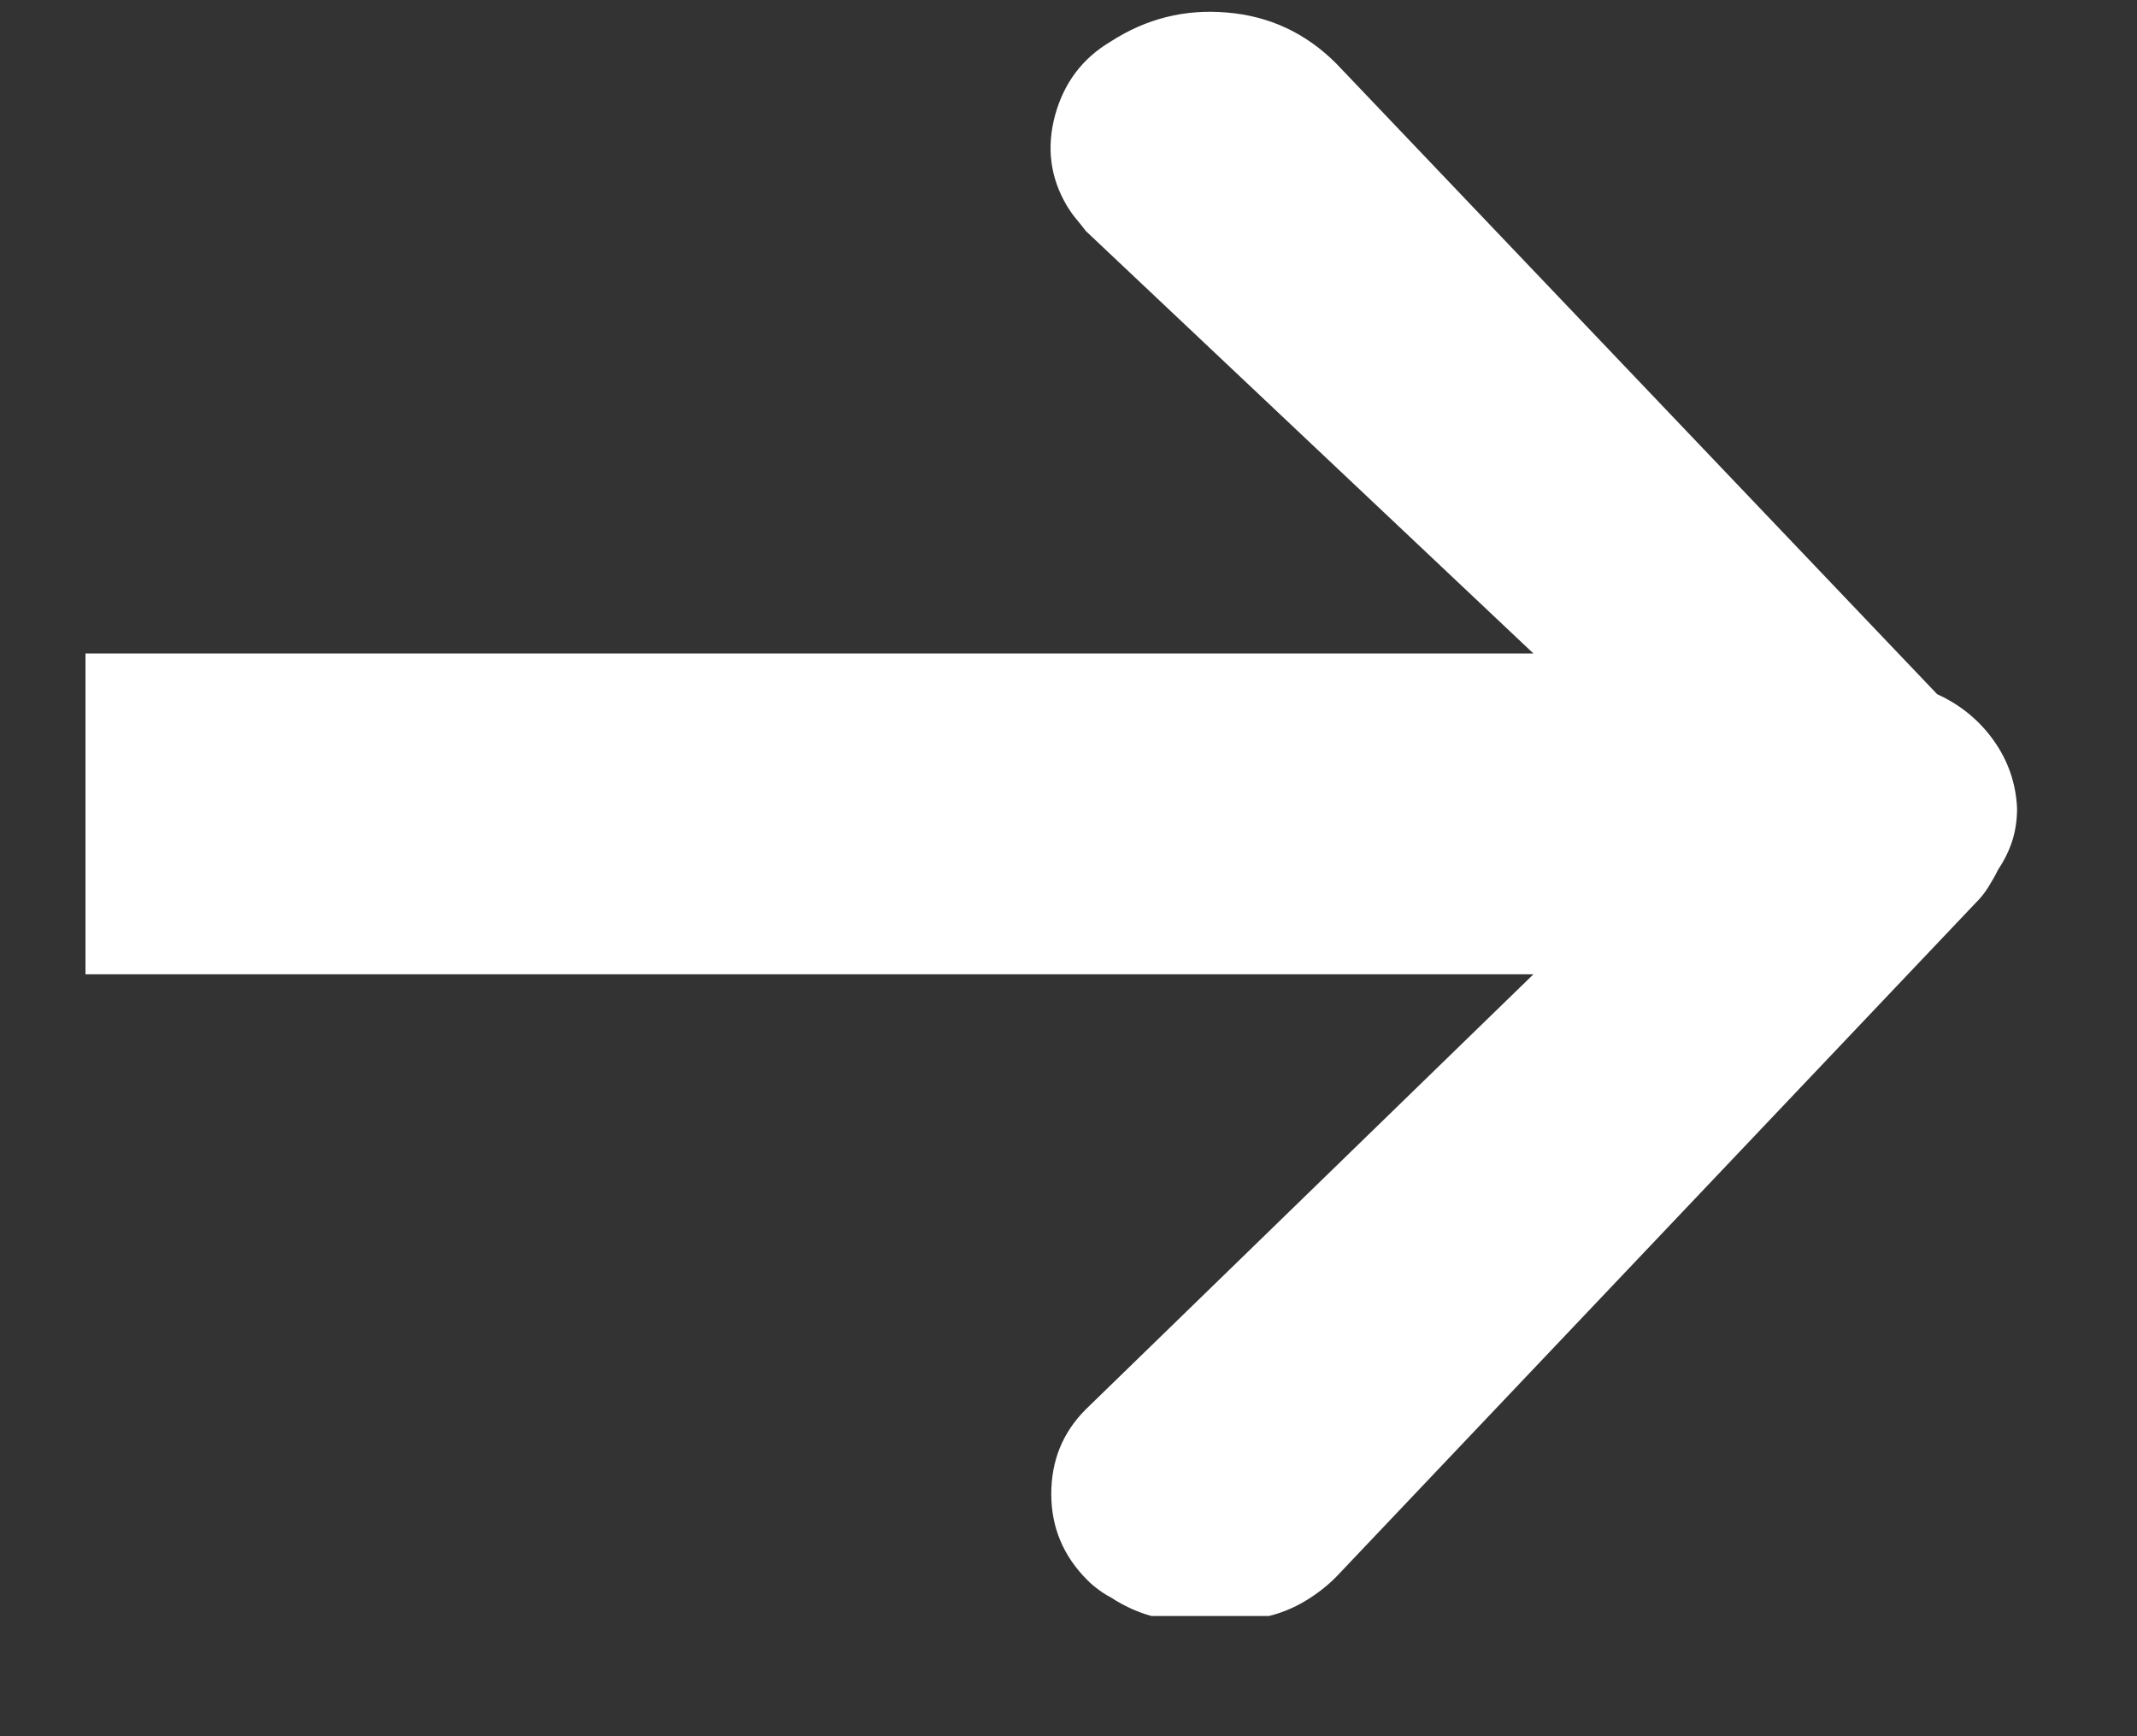 <svg width="16" height="13" viewBox="0 0 16 13" fill="none" xmlns="http://www.w3.org/2000/svg">
<rect x="0" y="0" width="16" height="13" fill="#333333" stroke="none"/>
<path d="M11.481 7.295H0.64V4.893H11.481V7.295ZM11.481 7.295L8.129 10.553C7.957 10.725 7.871 10.936 7.871 11.186C7.871 11.436 7.961 11.651 8.141 11.831C8.164 11.854 8.191 11.878 8.223 11.901C8.254 11.925 8.285 11.944 8.316 11.96C8.363 11.991 8.412 12.018 8.463 12.042C8.514 12.065 8.566 12.085 8.621 12.1H9.5C9.594 12.077 9.684 12.04 9.77 11.989C9.855 11.938 9.934 11.878 10.004 11.807L14.785 6.768C14.825 6.729 14.858 6.688 14.885 6.645C14.912 6.602 14.938 6.557 14.961 6.51C15.008 6.44 15.043 6.368 15.067 6.293C15.09 6.219 15.102 6.139 15.102 6.053C15.094 5.866 15.035 5.696 14.926 5.543C14.817 5.391 14.676 5.276 14.504 5.198L10.004 0.475C9.777 0.248 9.506 0.121 9.189 0.094C8.873 0.066 8.582 0.139 8.316 0.311C8.105 0.436 7.967 0.619 7.9 0.861C7.834 1.104 7.863 1.33 7.988 1.541C8.012 1.58 8.035 1.613 8.059 1.641C8.082 1.668 8.105 1.697 8.129 1.729L11.481 4.893V7.295Z" fill="white"/>
</svg>
